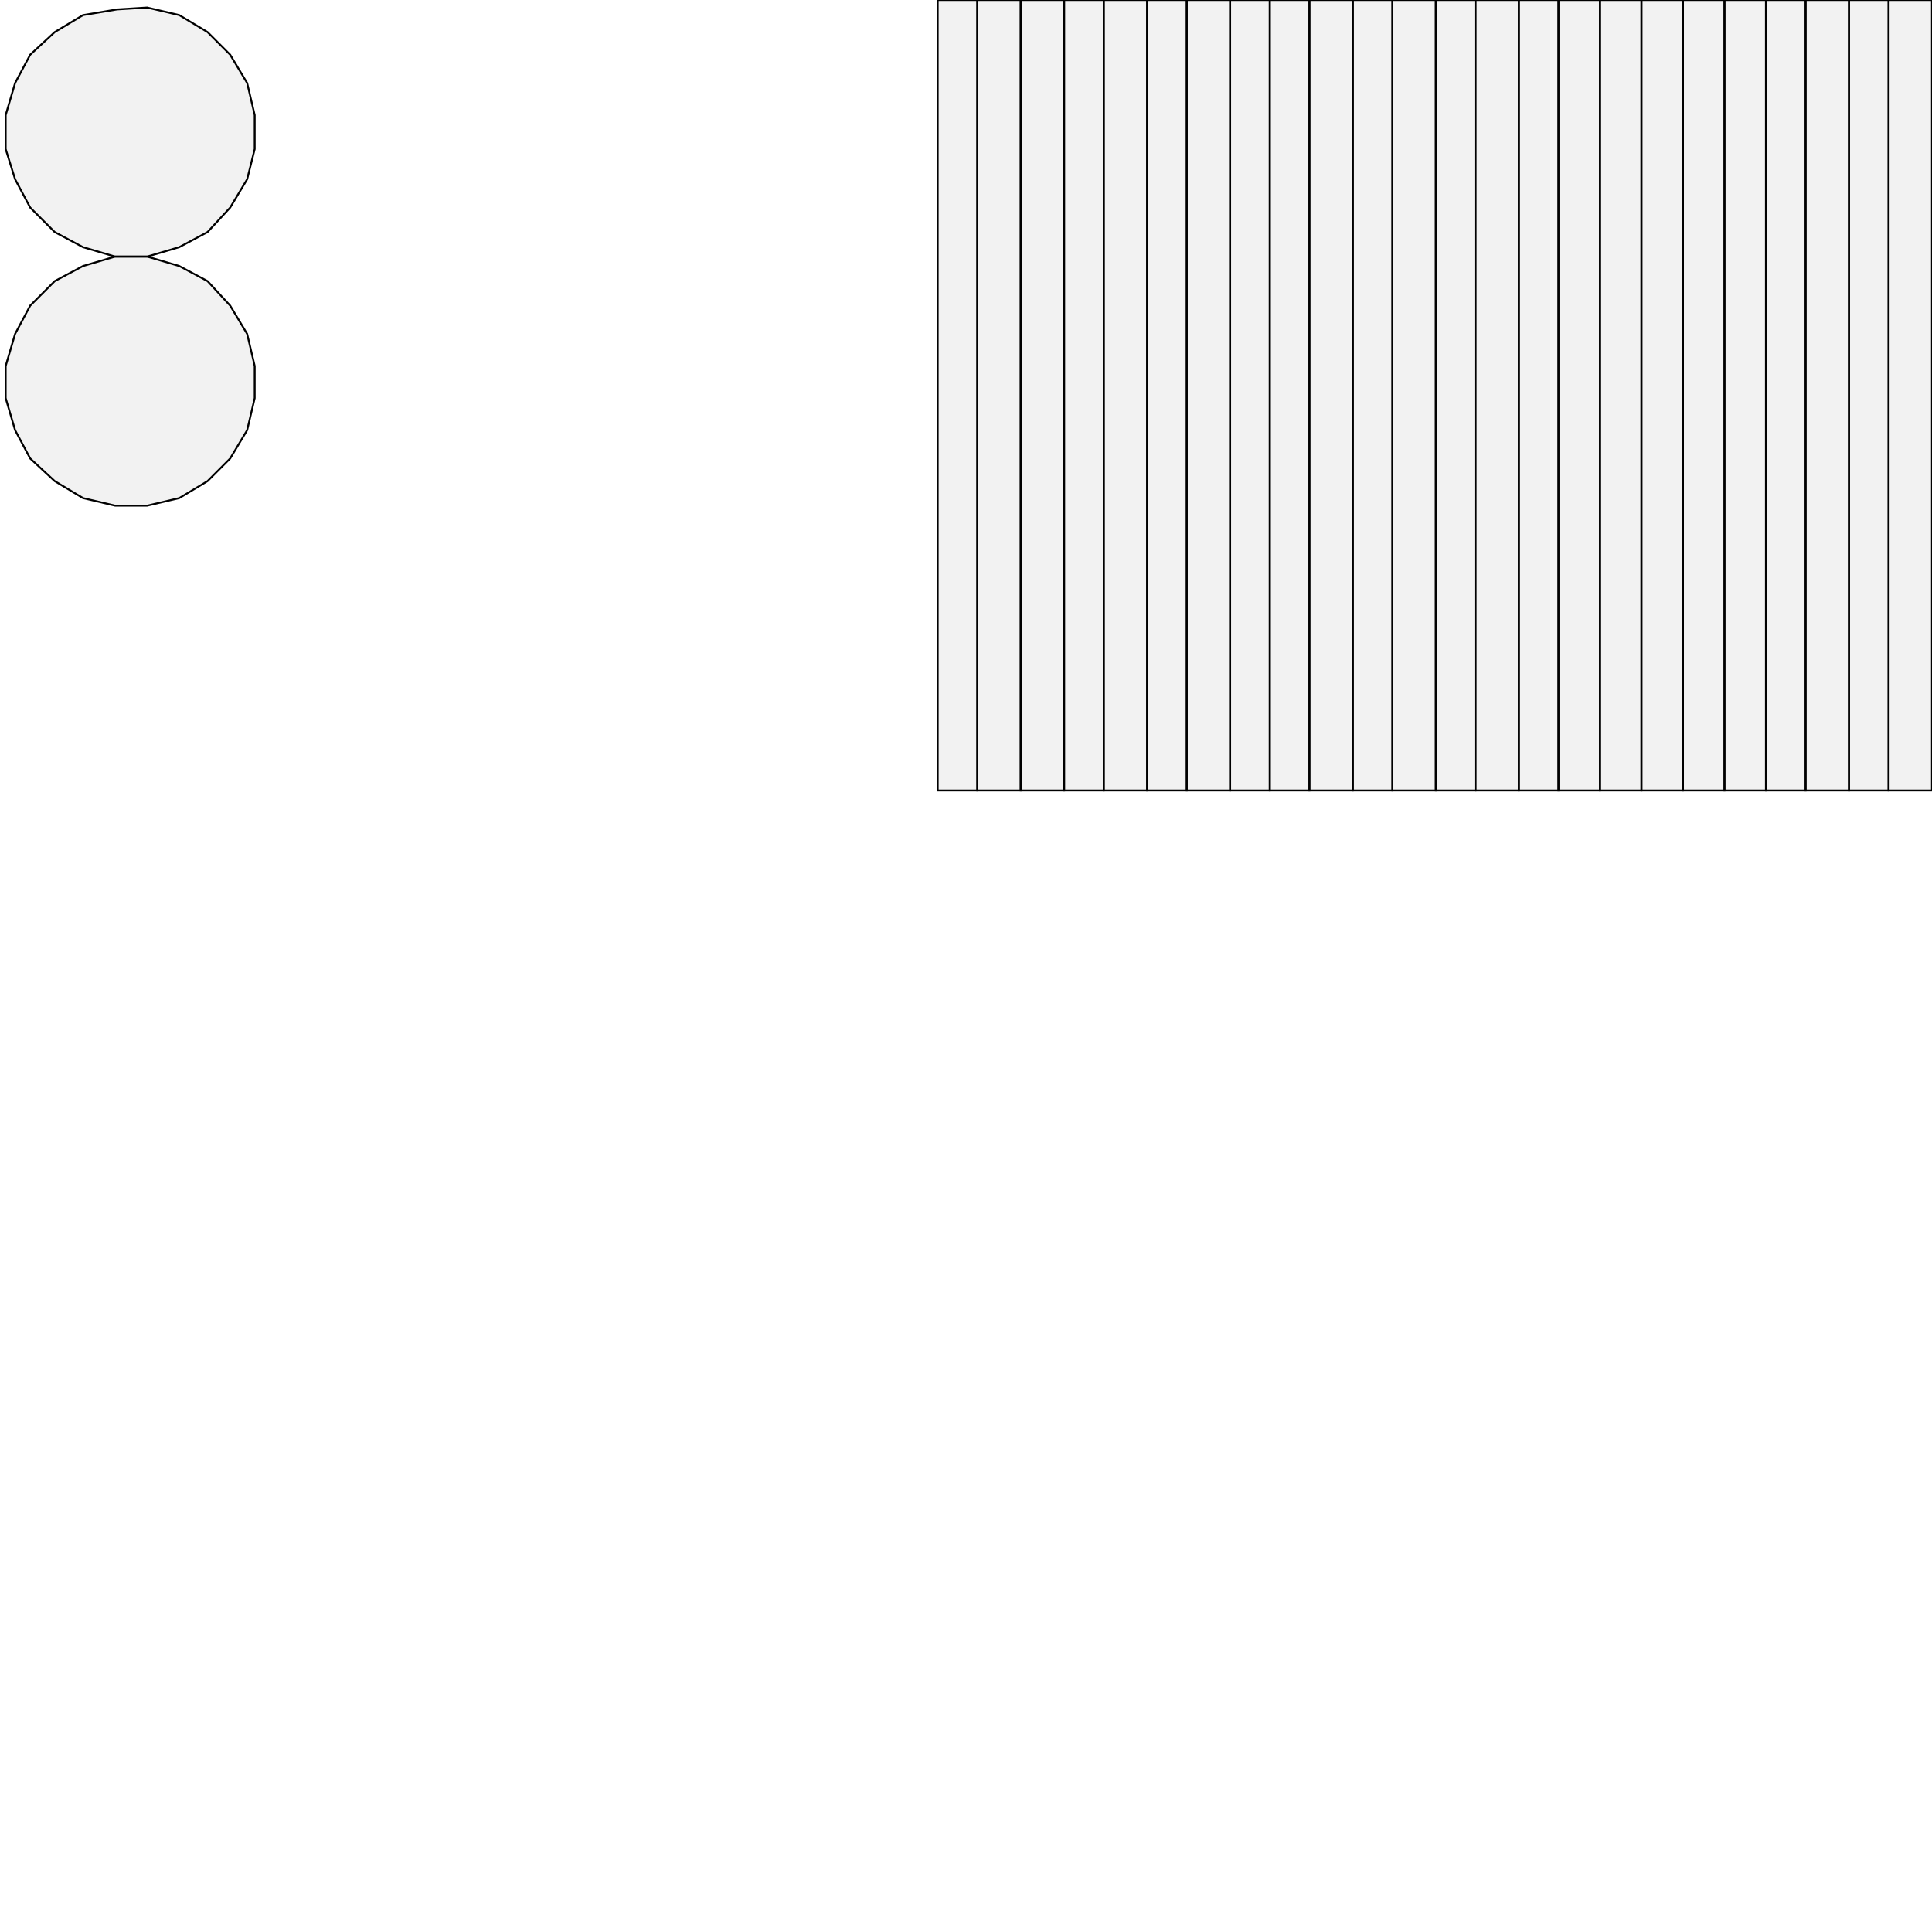 <?xml version="1.0" standalone="no"?>
<!DOCTYPE svg PUBLIC "-//W3C//DTD SVG 1.1//EN" 
  "http://www.w3.org/Graphics/SVG/1.1/DTD/svg11.dtd">
<svg width="1024" height="1024" viewBox="0 0 1024 1024"
     xmlns="http://www.w3.org/2000/svg" version="1.1">
<desc>'sign-post.blend', Cylinder, (Blender 2.78 (sub 0))</desc>
<polygon stroke="black" stroke-width="1" fill="rgb(204, 204, 204)" fill-opacity="0.25" points="1024.000,419.000 1024.000,0.000 1001.000,0.000 1001.000,419.000 " />
<polygon stroke="black" stroke-width="1" fill="rgb(204, 204, 204)" fill-opacity="0.25" points="1001.000,419.000 1001.000,0.000 980.000,0.000 980.000,419.000 " />
<polygon stroke="black" stroke-width="1" fill="rgb(204, 204, 204)" fill-opacity="0.25" points="980.000,419.000 980.000,0.000 957.000,0.000 957.000,419.000 " />
<polygon stroke="black" stroke-width="1" fill="rgb(204, 204, 204)" fill-opacity="0.25" points="957.000,419.000 957.000,0.000 936.000,0.000 936.000,419.000 " />
<polygon stroke="black" stroke-width="1" fill="rgb(204, 204, 204)" fill-opacity="0.25" points="936.000,419.000 936.000,0.000 914.000,0.000 914.000,419.000 " />
<polygon stroke="black" stroke-width="1" fill="rgb(204, 204, 204)" fill-opacity="0.25" points="914.000,419.000 914.000,0.000 892.000,0.000 892.000,419.000 " />
<polygon stroke="black" stroke-width="1" fill="rgb(204, 204, 204)" fill-opacity="0.25" points="892.000,419.000 892.000,0.000 870.000,0.000 870.000,419.000 " />
<polygon stroke="black" stroke-width="1" fill="rgb(204, 204, 204)" fill-opacity="0.25" points="870.000,419.000 870.000,0.000 848.000,0.000 848.000,419.000 " />
<polygon stroke="black" stroke-width="1" fill="rgb(204, 204, 204)" fill-opacity="0.25" points="848.000,419.000 848.000,0.000 826.000,0.000 826.000,419.000 " />
<polygon stroke="black" stroke-width="1" fill="rgb(204, 204, 204)" fill-opacity="0.25" points="826.000,419.000 826.000,0.000 805.000,0.000 805.000,419.000 " />
<polygon stroke="black" stroke-width="1" fill="rgb(204, 204, 204)" fill-opacity="0.25" points="805.000,419.000 805.000,0.000 782.000,0.000 782.000,419.000 " />
<polygon stroke="black" stroke-width="1" fill="rgb(204, 204, 204)" fill-opacity="0.25" points="782.000,419.000 782.000,0.000 761.000,0.000 761.000,419.000 " />
<polygon stroke="black" stroke-width="1" fill="rgb(204, 204, 204)" fill-opacity="0.25" points="761.000,419.000 761.000,0.000 738.000,0.000 738.000,419.000 " />
<polygon stroke="black" stroke-width="1" fill="rgb(204, 204, 204)" fill-opacity="0.25" points="738.000,419.000 738.000,0.000 717.000,0.000 717.000,419.000 " />
<polygon stroke="black" stroke-width="1" fill="rgb(204, 204, 204)" fill-opacity="0.25" points="717.000,419.000 717.000,0.000 694.000,0.000 694.000,419.000 " />
<polygon stroke="black" stroke-width="1" fill="rgb(204, 204, 204)" fill-opacity="0.25" points="694.000,419.000 694.000,0.000 673.000,0.000 673.000,419.000 " />
<polygon stroke="black" stroke-width="1" fill="rgb(204, 204, 204)" fill-opacity="0.25" points="673.000,419.000 673.000,0.000 652.000,0.000 652.000,419.000 " />
<polygon stroke="black" stroke-width="1" fill="rgb(204, 204, 204)" fill-opacity="0.25" points="652.000,419.000 652.000,0.000 629.000,0.000 629.000,419.000 " />
<polygon stroke="black" stroke-width="1" fill="rgb(204, 204, 204)" fill-opacity="0.25" points="629.000,419.000 629.000,0.000 608.000,0.000 608.000,419.000 " />
<polygon stroke="black" stroke-width="1" fill="rgb(204, 204, 204)" fill-opacity="0.25" points="608.000,419.000 608.000,0.000 585.000,0.000 585.000,419.000 " />
<polygon stroke="black" stroke-width="1" fill="rgb(204, 204, 204)" fill-opacity="0.25" points="585.000,419.000 585.000,0.000 564.000,0.000 564.000,419.000 " />
<polygon stroke="black" stroke-width="1" fill="rgb(204, 204, 204)" fill-opacity="0.25" points="564.000,419.000 564.000,0.000 541.000,0.000 541.000,419.000 " />
<polygon stroke="black" stroke-width="1" fill="rgb(204, 204, 204)" fill-opacity="0.25" points="131.000,44.000 122.000,29.000 110.000,17.000 95.000,8.000 78.000,4.000 62.000,5.000 44.000,8.000 29.000,17.000 16.000,29.000 8.000,44.000 3.000,61.000 3.000,79.000 8.000,95.000 16.000,110.000 29.000,123.000 44.000,131.000 61.000,136.000 78.000,136.000 95.000,131.000 110.000,123.000 122.000,110.000 131.000,95.000 135.000,79.000 135.000,61.000 " />
<polygon stroke="black" stroke-width="1" fill="rgb(204, 204, 204)" fill-opacity="0.25" points="541.000,419.000 541.000,0.000 518.000,0.000 518.000,419.000 " />
<polygon stroke="black" stroke-width="1" fill="rgb(204, 204, 204)" fill-opacity="0.25" points="518.000,419.000 518.000,0.000 497.000,0.000 497.000,419.000 " />
<polygon stroke="black" stroke-width="1" fill="rgb(204, 204, 204)" fill-opacity="0.25" points="3.000,211.000 8.000,228.000 16.000,243.000 29.000,255.000 44.000,264.000 61.000,268.000 78.000,268.000 95.000,264.000 110.000,255.000 122.000,243.000 131.000,228.000 135.000,211.000 135.000,194.000 131.000,177.000 122.000,162.000 110.000,149.000 95.000,141.000 78.000,136.000 61.000,136.000 44.000,141.000 29.000,149.000 16.000,162.000 8.000,177.000 3.000,194.000 " />

</svg>
